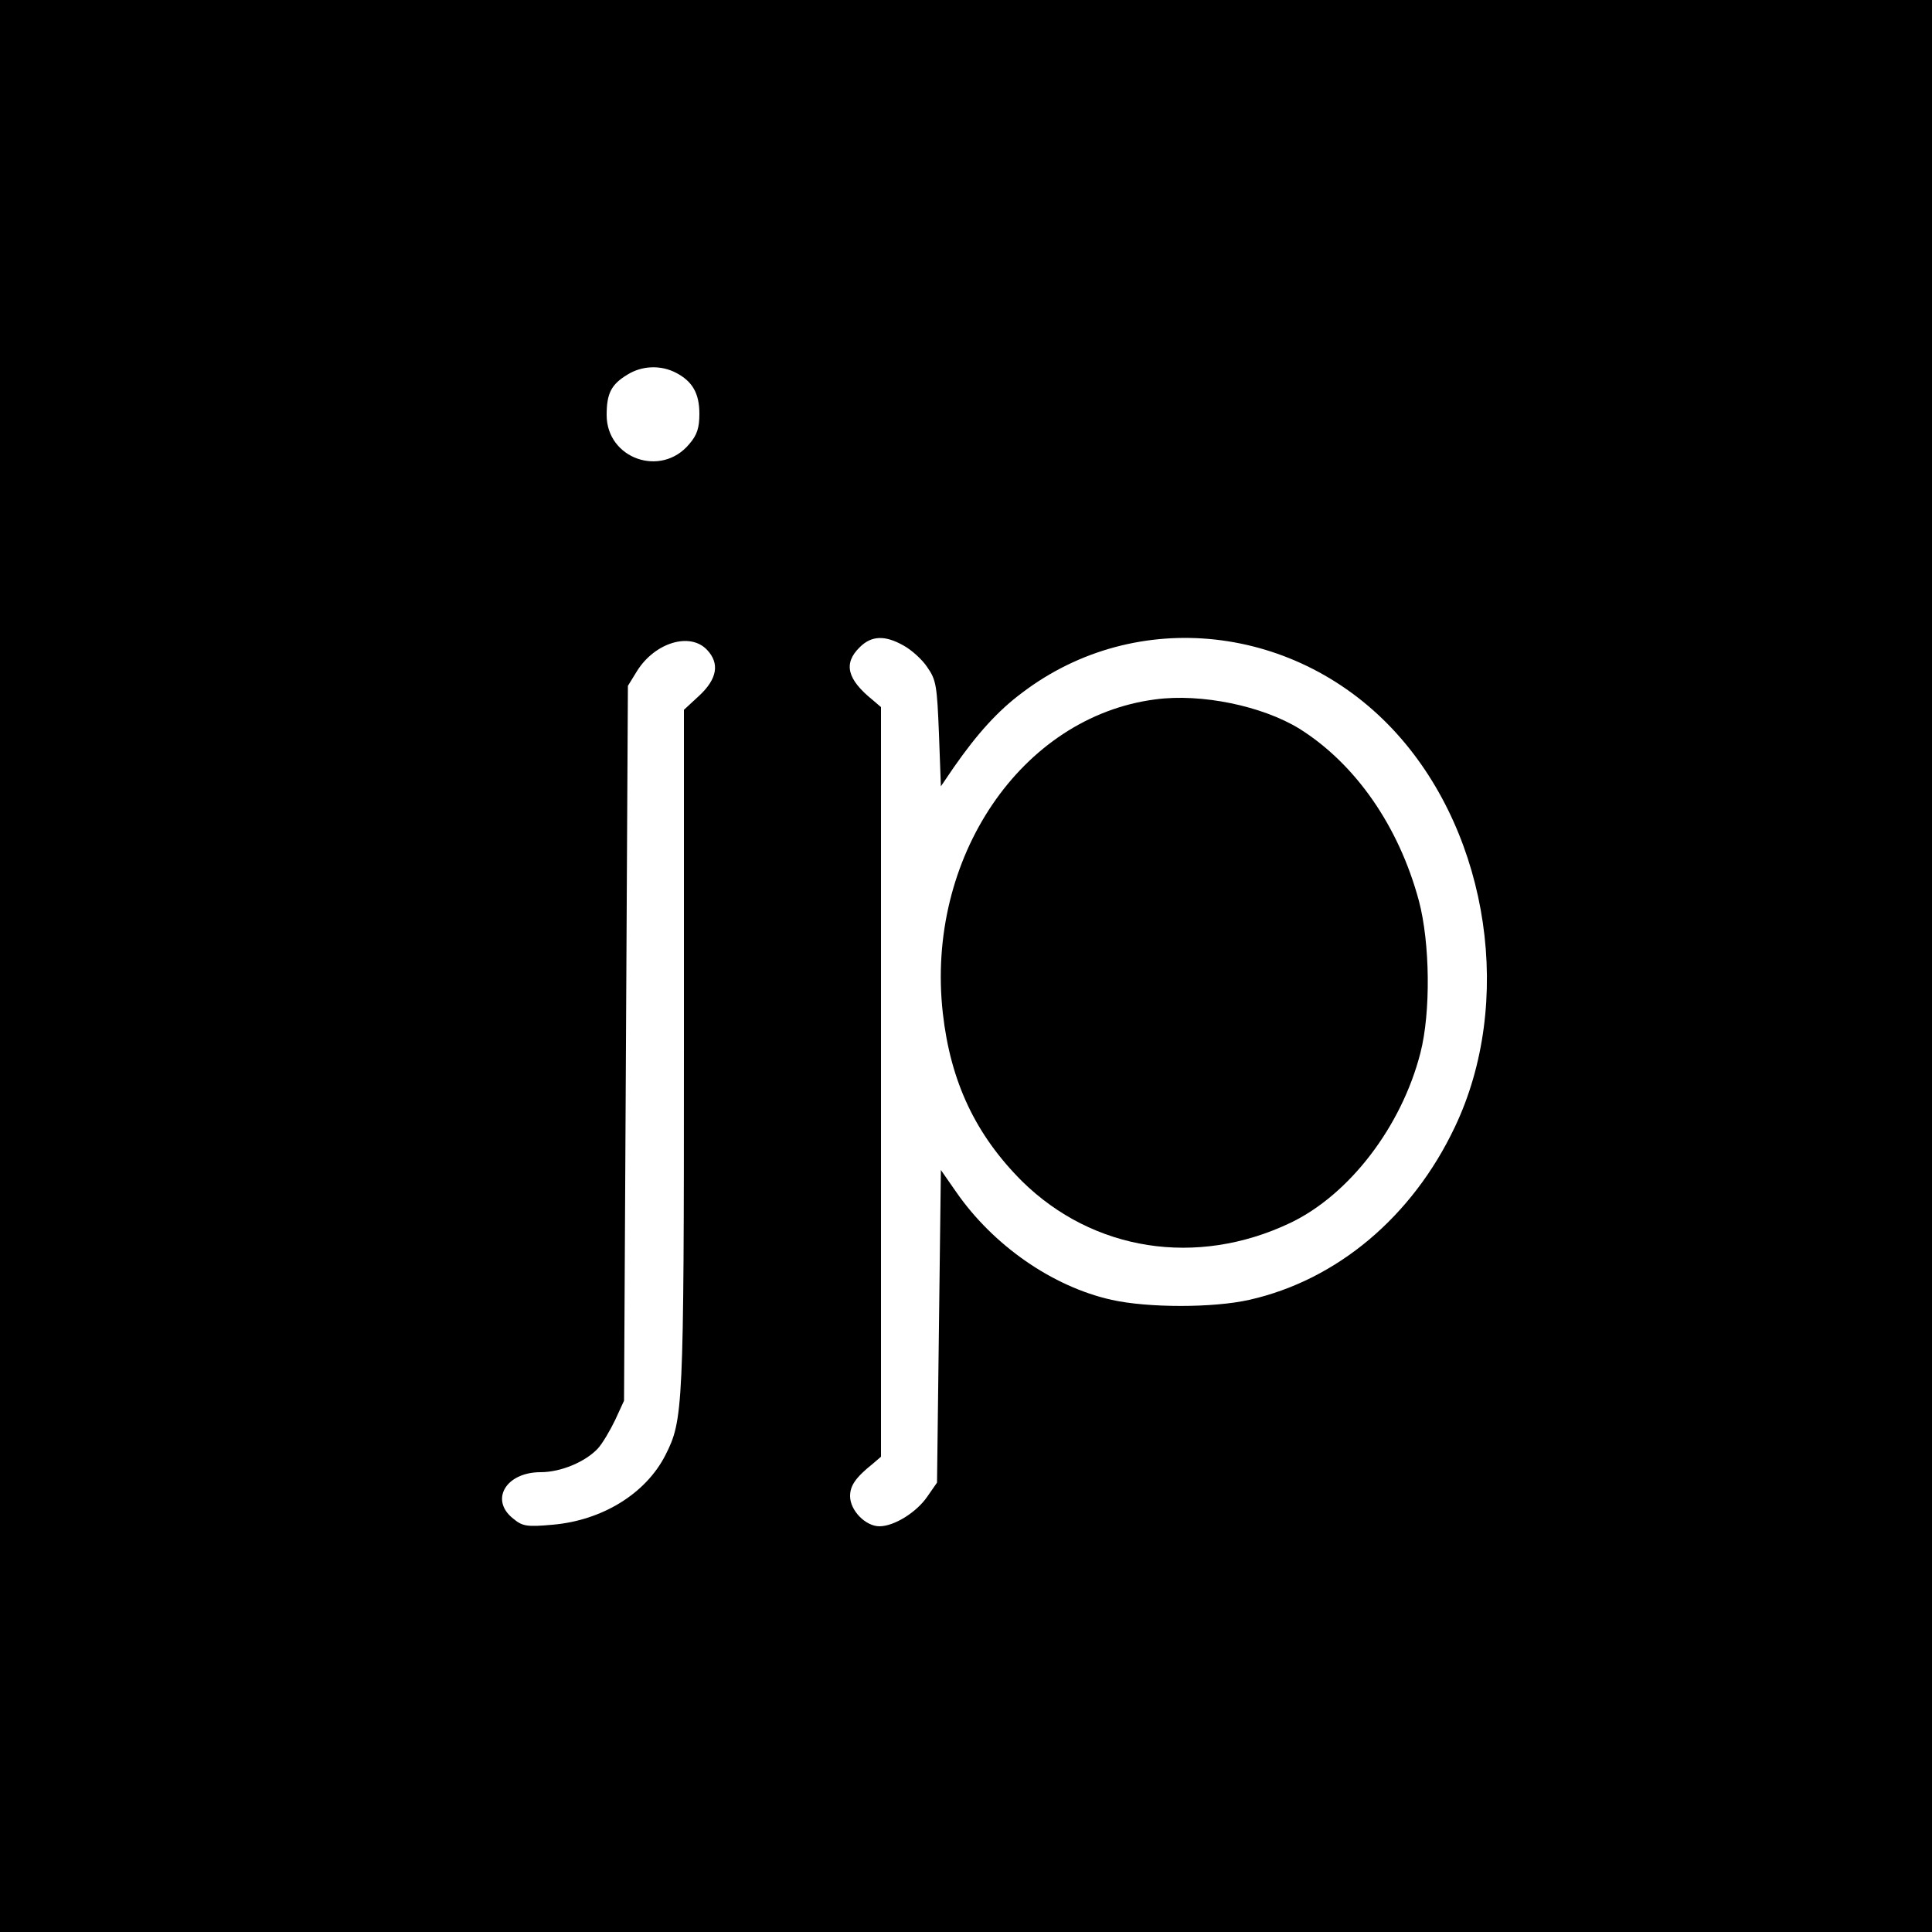 <?xml version="1.0" standalone="no"?>
<!DOCTYPE svg PUBLIC "-//W3C//DTD SVG 20010904//EN"
 "http://www.w3.org/TR/2001/REC-SVG-20010904/DTD/svg10.dtd">
<svg version="1.0" xmlns="http://www.w3.org/2000/svg"
 width="500pt" height="500pt" viewBox="0 0 500 500"
 preserveAspectRatio="xMidYMid meet">
<g transform="translate(0,500) scale(0.1,-0.1)"
fill="#000000" stroke="none">
<path d="M0 2500 l0 -2500 2500 0 2500 0 0 2500 0 2500 -2500 0 -2500 0 0
-2500z m1750 1535 c42 -22 60 -53 60 -106 0 -36 -6 -55 -26 -78 -73 -88 -214
-38 -214 75 0 56 12 79 53 104 38 24 87 26 127 5z m589 -706 c20 -11 48 -36
61 -56 23 -33 25 -48 30 -172 l5 -136 34 50 c60 86 113 145 176 192 296 225
715 178 971 -107 239 -266 302 -696 149 -1017 -110 -232 -305 -396 -532 -447
-93 -21 -262 -21 -356 0 -153 34 -307 141 -403 280 l-39 56 -5 -404 -5 -405
-25 -36 c-28 -41 -86 -77 -124 -77 -36 0 -76 41 -76 78 0 27 14 48 59 84 l21
18 0 970 0 970 -21 18 c-67 54 -77 95 -34 137 30 30 65 32 114 4z m-509 -11
c33 -35 26 -75 -20 -118 l-40 -37 0 -879 c0 -934 -2 -959 -48 -1050 -51 -100
-164 -169 -292 -180 -67 -6 -78 -4 -102 16 -61 48 -19 120 71 120 53 0 116 27
148 61 12 13 32 47 45 74 l23 50 5 925 5 925 24 39 c46 73 137 101 181 54z"/>
<path d="M2990 3190 c-347 -45 -595 -411 -550 -812 20 -178 85 -315 205 -435
184 -181 452 -223 694 -108 153 73 288 249 337 440 27 105 25 285 -4 394 -52
193 -164 354 -309 445 -96 59 -254 92 -373 76z"/>
</g>
</svg>
